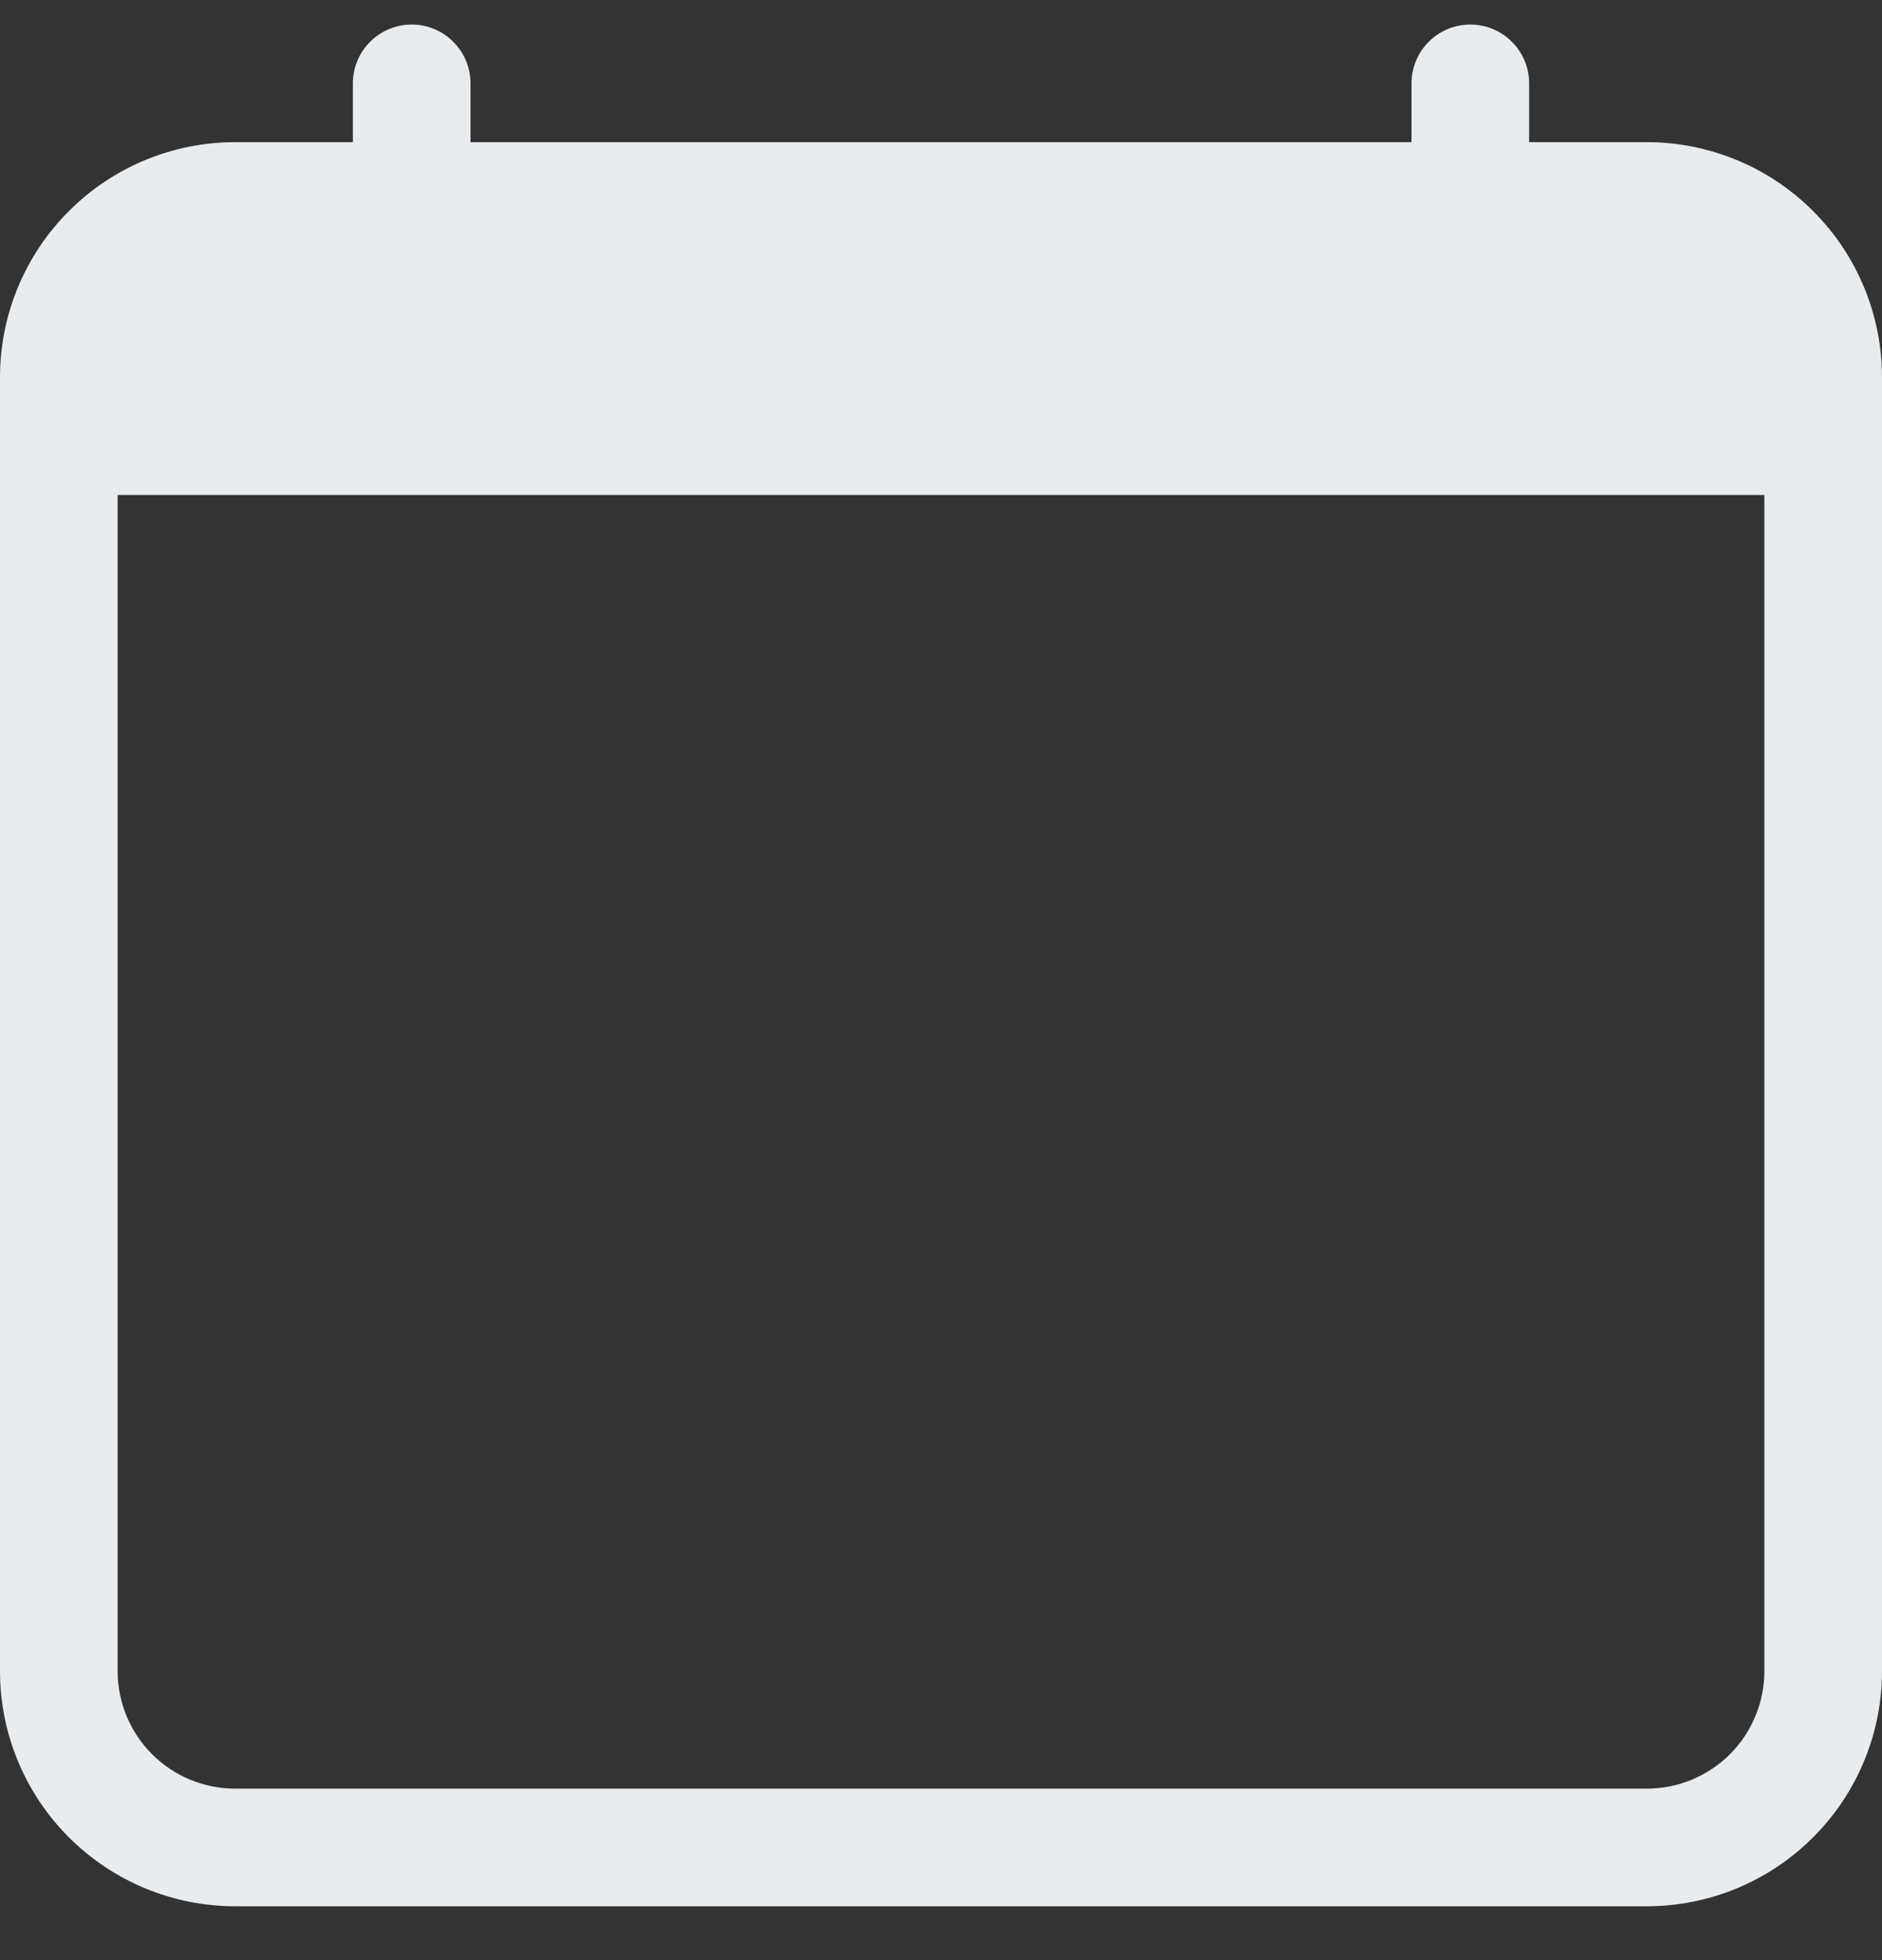 <svg width="24" height="25" viewBox="0 0 24 25" fill="none" xmlns="http://www.w3.org/2000/svg">
<rect x="0" y="0" width="24" height="25" fill="#333333" stroke="none"/>
<g clip-path="url(#clip0_486_299)">
<path d="M5.25 0.313C5.449 0.313 5.64 0.392 5.78 0.533C5.921 0.673 6 0.864 6 1.063V1.813H18V1.063C18 0.864 18.079 0.673 18.22 0.533C18.36 0.392 18.551 0.313 18.75 0.313C18.949 0.313 19.14 0.392 19.28 0.533C19.421 0.673 19.5 0.864 19.5 1.063V1.813H21C21.796 1.813 22.559 2.129 23.121 2.692C23.684 3.254 24 4.017 24 4.813V21.313C24 22.109 23.684 22.872 23.121 23.434C22.559 23.997 21.796 24.313 21 24.313H3C2.204 24.313 1.441 23.997 0.879 23.434C0.316 22.872 0 22.109 0 21.313V4.813C0 4.017 0.316 3.254 0.879 2.692C1.441 2.129 2.204 1.813 3 1.813H4.5V1.063C4.5 0.864 4.579 0.673 4.72 0.533C4.86 0.392 5.051 0.313 5.25 0.313V0.313ZM1.5 6.313V21.313C1.5 21.711 1.658 22.092 1.939 22.374C2.221 22.655 2.602 22.813 3 22.813H21C21.398 22.813 21.779 22.655 22.061 22.374C22.342 22.092 22.5 21.711 22.5 21.313V6.313H1.5Z" fill="#E9ECEF"/>
</g>
<defs>
<clipPath id="clip0_486_299">
<rect width="24" height="24" fill="white" transform="translate(0 0.313)"/>
</clipPath>
</defs>
</svg>
